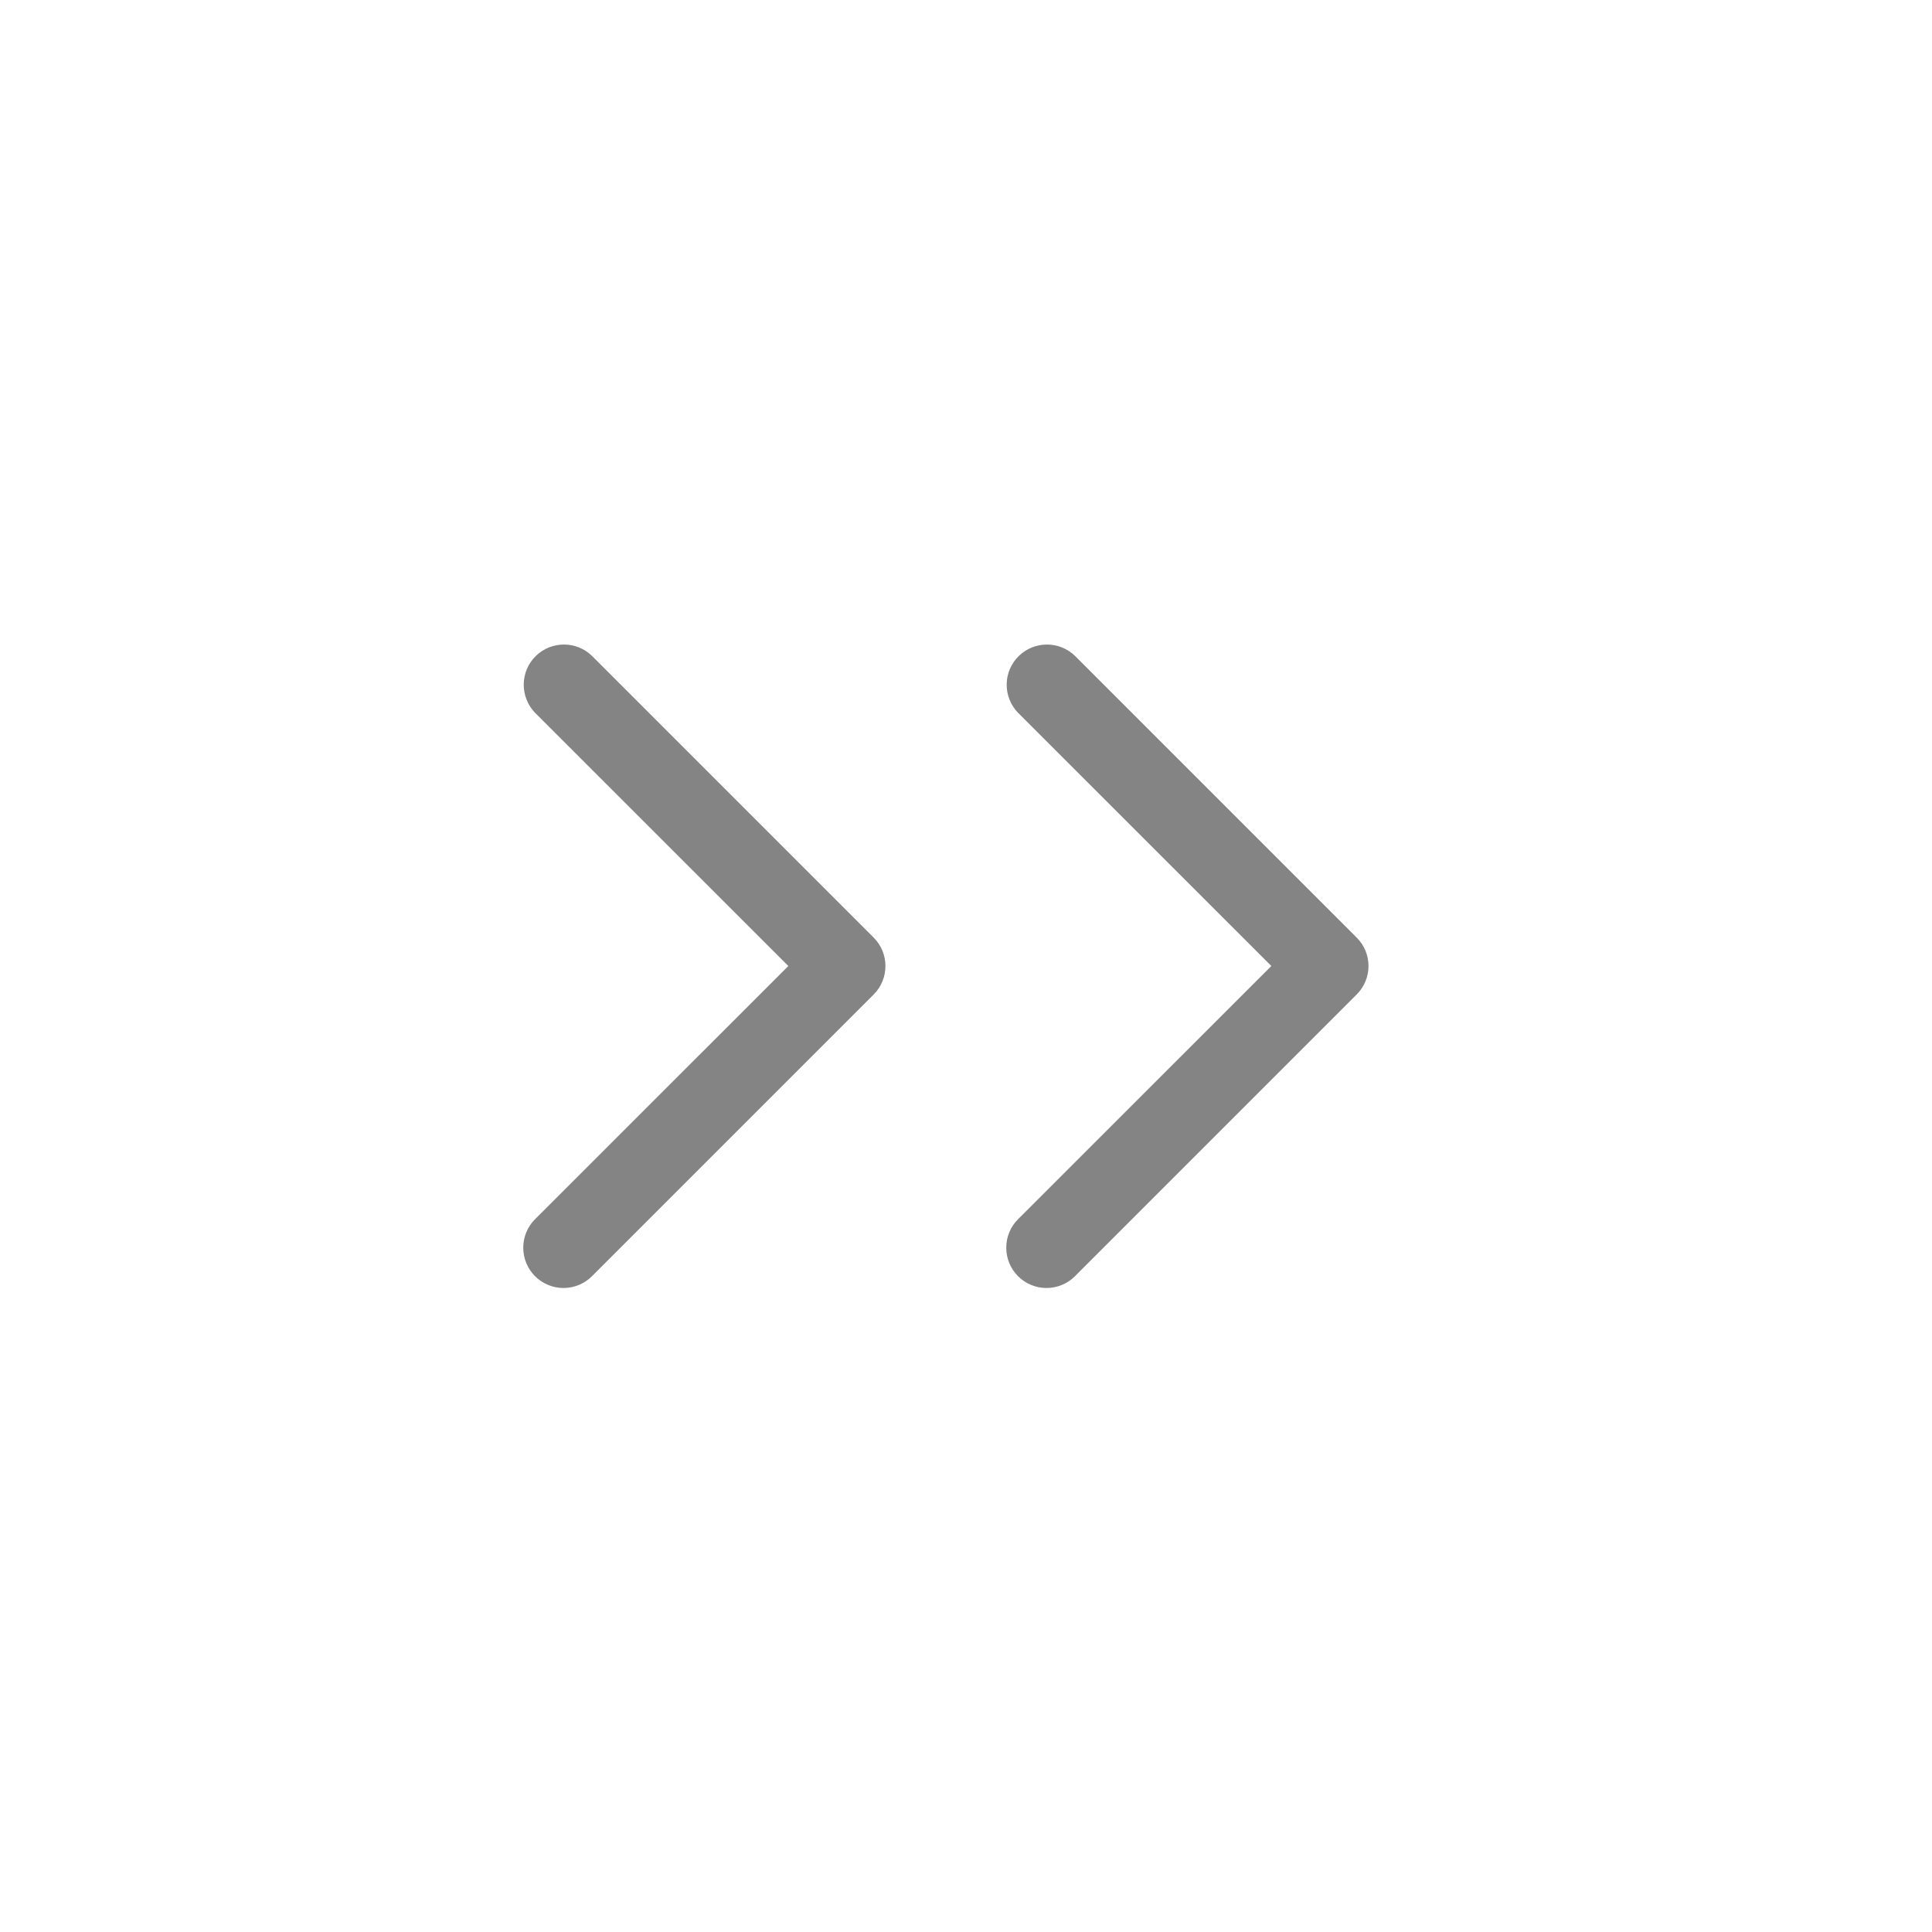 <svg xmlns="http://www.w3.org/2000/svg" width="30px" height="30px" enable-background="new 0 0 24 24" viewBox="0 0 24 24"><path fill="#848484" d="M7.353,8.147c-0.194-0.187-0.501-0.187-0.695,0C6.46,8.338,6.455,8.655,6.646,8.854L9.793,12l-3.147,3.146c-0.094,0.094-0.146,0.221-0.146,0.353C6.5,15.776,6.724,16,7,16c0.133,0,0.26-0.053,0.353-0.146l3.5-3.5c0-0,0-0,0-0c0.195-0.195,0.195-0.512-0-0.707L7.353,8.147z M16.853,11.647l-3.5-3.5c-0.194-0.187-0.501-0.187-0.695,0c-0.199,0.192-0.204,0.508-0.012,0.707L15.793,12l-3.147,3.146c-0.094,0.094-0.146,0.221-0.146,0.353C12.5,15.776,12.724,16,13,16c0.133,0,0.26-0.053,0.353-0.146l3.5-3.5c0-0,0-0,0-0C17.049,12.158,17.049,11.842,16.853,11.647z"/></svg>